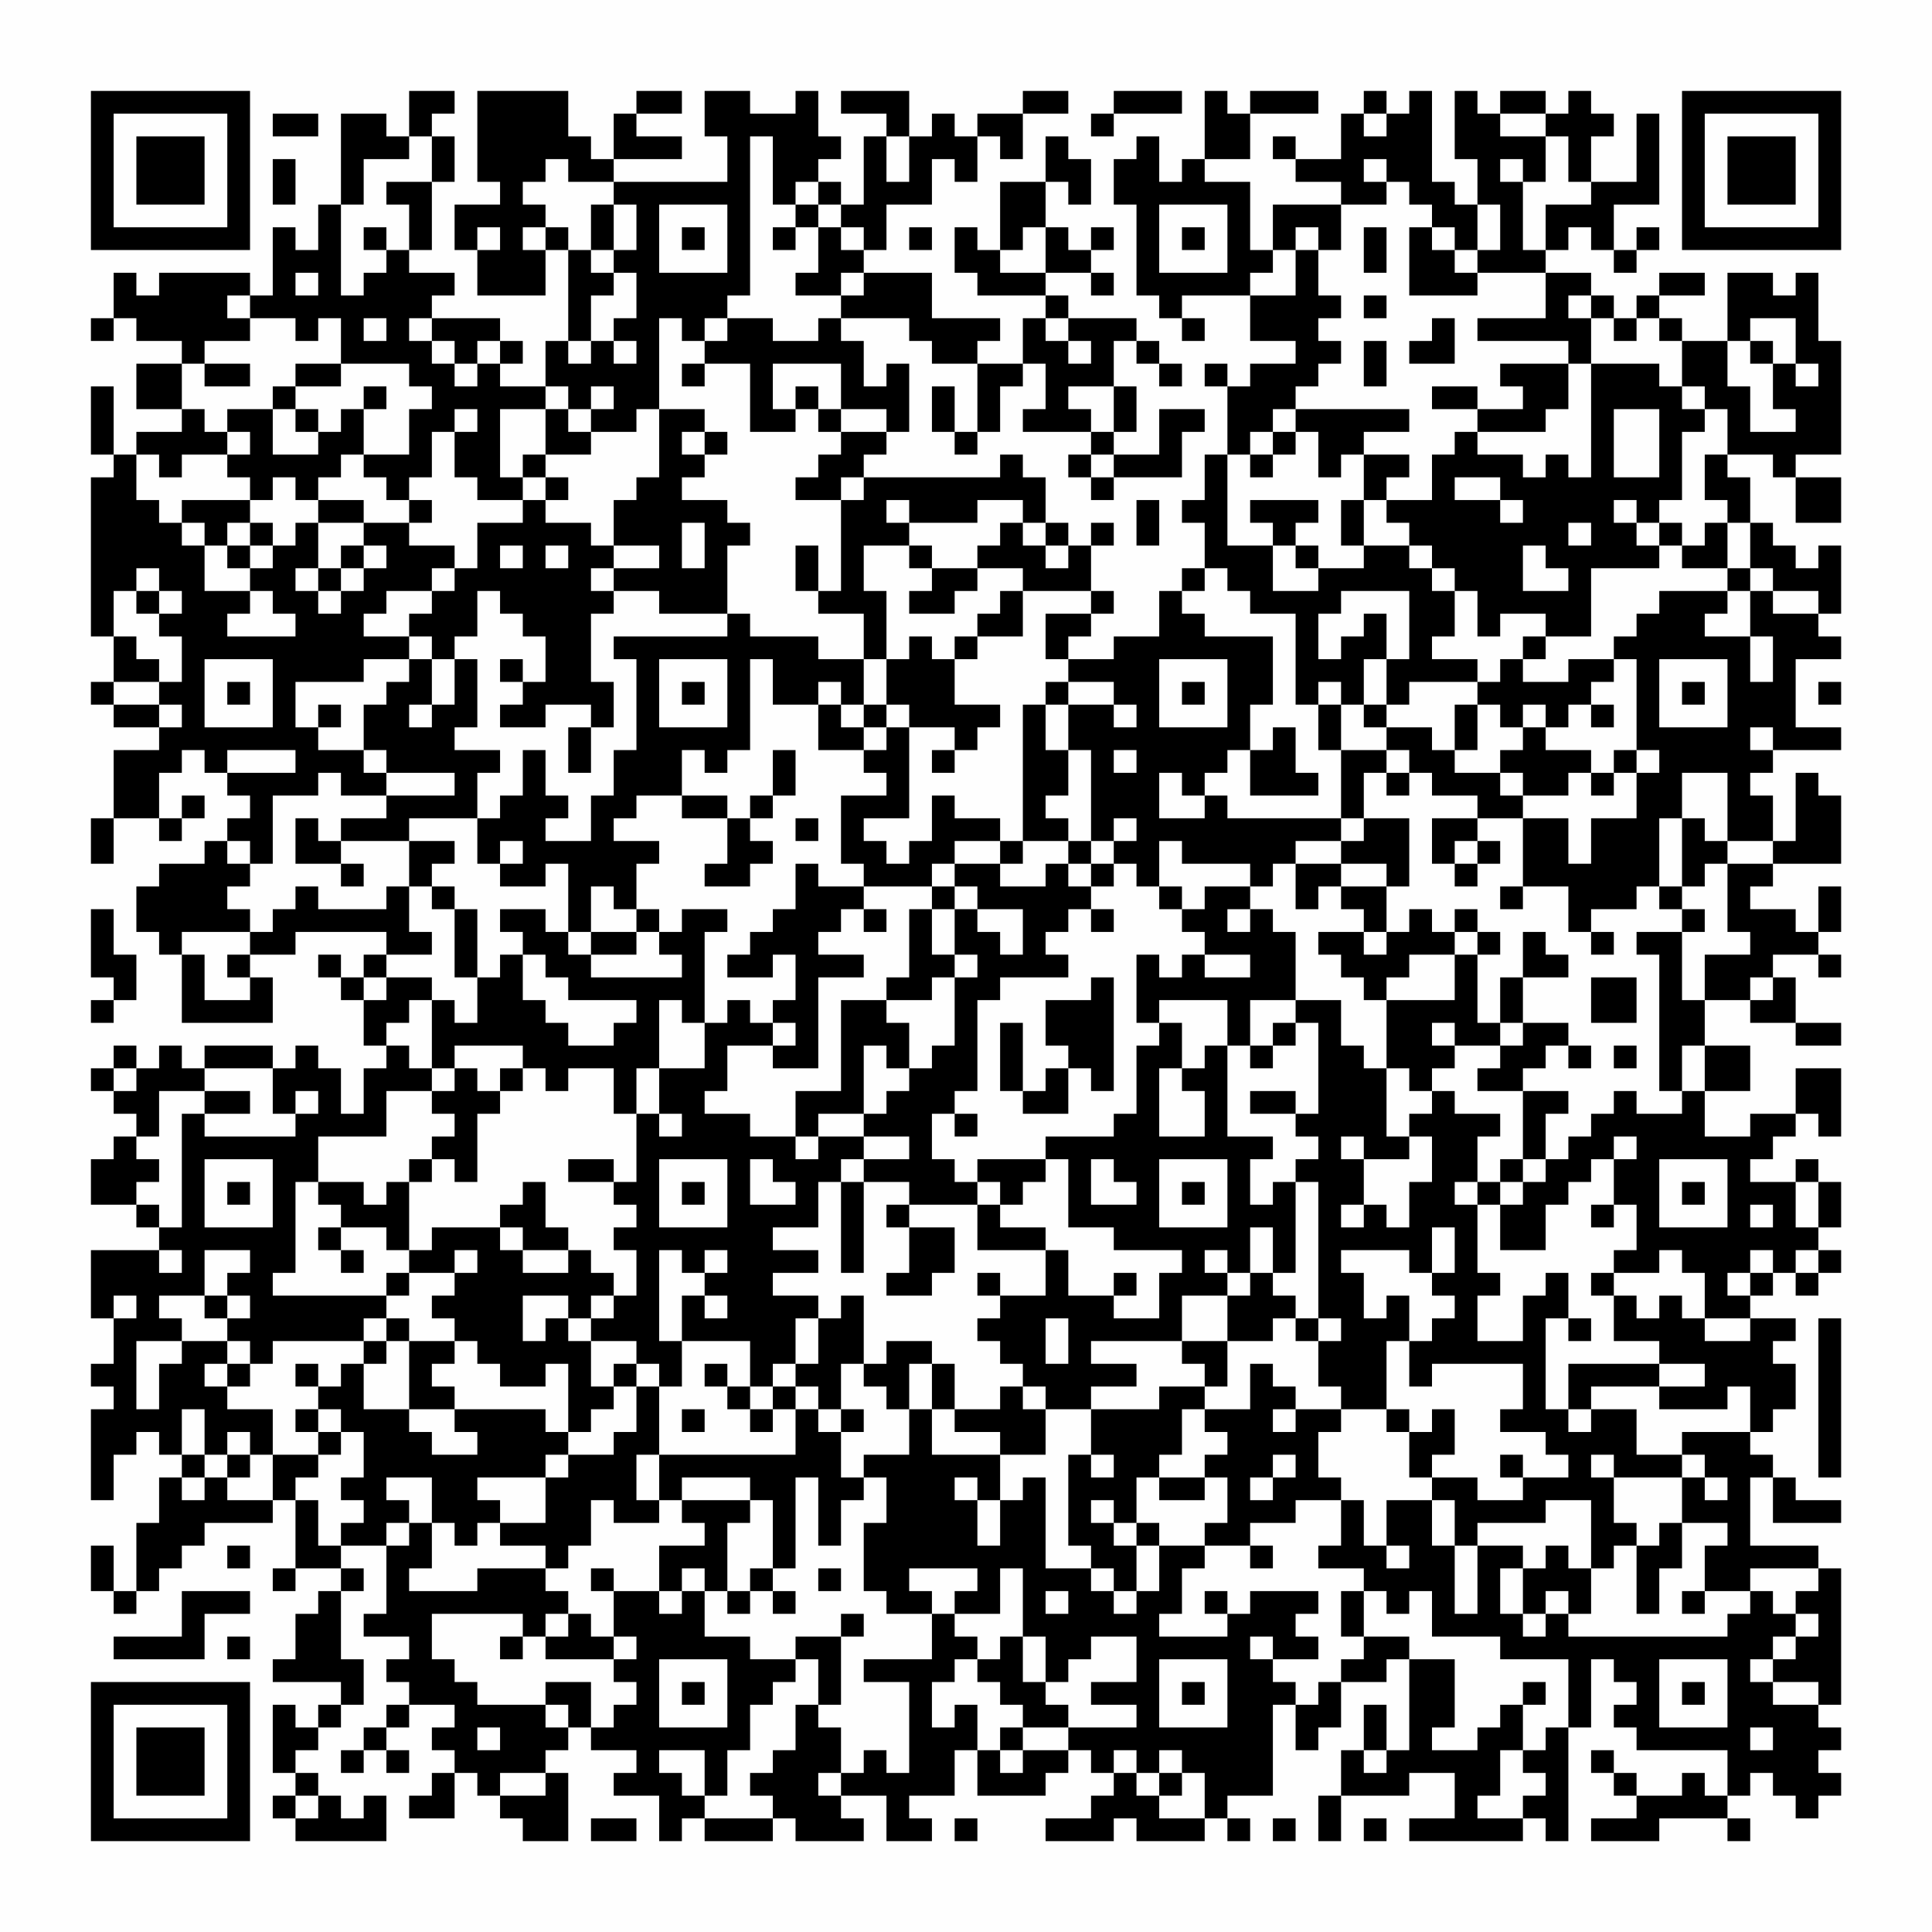 <?xml version="1.0" encoding="UTF-8"?>
<svg xmlns="http://www.w3.org/2000/svg" version="1.1" width="400" height="400" viewBox="0 0 400 400"><rect x="0" y="0" width="400" height="400" fill="#fefefe"/><g transform="scale(4.706)"><g transform="translate(4,4)"><path fill-rule="evenodd" d="M14 0L14 2L13 2L13 1L11 1L11 5L10 5L10 7L9 7L9 6L8 6L8 9L7 9L7 8L3 8L3 9L2 9L2 8L1 8L1 10L0 10L0 11L1 11L1 10L2 10L2 11L4 11L4 12L2 12L2 14L4 14L4 15L2 15L2 16L1 16L1 13L0 13L0 16L1 16L1 17L0 17L0 24L1 24L1 26L0 26L0 27L1 27L1 28L3 28L3 29L1 29L1 32L0 32L0 34L1 34L1 32L3 32L3 33L4 33L4 32L5 32L5 31L4 31L4 32L3 32L3 30L4 30L4 29L5 29L5 30L6 30L6 31L7 31L7 32L6 32L6 33L5 33L5 34L3 34L3 35L2 35L2 37L3 37L3 38L4 38L4 41L8 41L8 39L7 39L7 38L9 38L9 37L13 37L13 38L12 38L12 39L11 39L11 38L10 38L10 39L11 39L11 40L12 40L12 42L13 42L13 43L12 43L12 45L11 45L11 43L10 43L10 42L9 42L9 43L8 43L8 42L5 42L5 43L4 43L4 42L3 42L3 43L2 43L2 42L1 42L1 43L0 43L0 44L1 44L1 45L2 45L2 46L1 46L1 47L0 47L0 49L2 49L2 50L3 50L3 51L0 51L0 54L1 54L1 56L0 56L0 57L1 57L1 58L0 58L0 62L1 62L1 60L2 60L2 59L3 59L3 60L4 60L4 61L3 61L3 63L2 63L2 66L1 66L1 64L0 64L0 66L1 66L1 67L2 67L2 66L3 66L3 65L4 65L4 64L5 64L5 63L8 63L8 62L9 62L9 65L8 65L8 66L9 66L9 65L11 65L11 66L10 66L10 67L9 67L9 69L8 69L8 70L11 70L11 71L10 71L10 72L9 72L9 71L8 71L8 74L9 74L9 75L8 75L8 76L9 76L9 77L13 77L13 75L12 75L12 76L11 76L11 75L10 75L10 74L9 74L9 73L10 73L10 72L11 72L11 71L12 71L12 69L11 69L11 66L12 66L12 65L11 65L11 64L13 64L13 67L12 67L12 68L14 68L14 69L13 69L13 70L14 70L14 71L13 71L13 72L12 72L12 73L11 73L11 74L12 74L12 73L13 73L13 74L14 74L14 73L13 73L13 72L14 72L14 71L16 71L16 72L15 72L15 73L16 73L16 74L15 74L15 75L14 75L14 76L16 76L16 74L17 74L17 75L18 75L18 76L19 76L19 77L21 77L21 74L20 74L20 73L21 73L21 72L22 72L22 73L24 73L24 74L23 74L23 75L25 75L25 77L26 77L26 76L27 76L27 77L30 77L30 76L31 76L31 77L34 77L34 76L33 76L33 75L35 75L35 77L37 77L37 76L36 76L36 75L38 75L38 73L39 73L39 75L42 75L42 74L43 74L43 73L44 73L44 74L45 74L45 75L44 75L44 76L42 76L42 77L45 77L45 76L46 76L46 77L49 77L49 76L50 76L50 77L51 77L51 76L50 76L50 75L52 75L52 71L53 71L53 73L54 73L54 72L55 72L55 70L57 70L57 69L58 69L58 73L57 73L57 71L56 71L56 73L55 73L55 75L54 75L54 77L55 77L55 75L58 75L58 74L60 74L60 76L58 76L58 77L63 77L63 76L64 76L64 77L65 77L65 72L66 72L66 69L67 69L67 70L68 70L68 71L67 71L67 72L68 72L68 73L72 73L72 75L71 75L71 74L70 74L70 75L68 75L68 74L67 74L67 73L66 73L66 74L67 74L67 75L68 75L68 76L66 76L66 77L69 77L69 76L72 76L72 77L73 77L73 76L72 76L72 75L73 75L73 74L74 74L74 75L75 75L75 76L76 76L76 75L77 75L77 74L76 74L76 73L77 73L77 72L76 72L76 71L77 71L77 65L76 65L76 64L73 64L73 61L74 61L74 63L77 63L77 62L75 62L75 61L74 61L74 60L73 60L73 59L74 59L74 58L75 58L75 56L74 56L74 55L75 55L75 54L73 54L73 53L74 53L74 52L75 52L75 53L76 53L76 52L77 52L77 51L76 51L76 50L77 50L77 48L76 48L76 47L75 47L75 48L73 48L73 47L74 47L74 46L75 46L75 45L76 45L76 46L77 46L77 43L75 43L75 45L73 45L73 46L71 46L71 44L73 44L73 42L71 42L71 40L73 40L73 41L75 41L75 42L77 42L77 41L75 41L75 39L74 39L74 38L76 38L76 39L77 39L77 38L76 38L76 37L77 37L77 35L76 35L76 37L75 37L75 36L73 36L73 35L74 35L74 34L77 34L77 31L76 31L76 30L75 30L75 33L74 33L74 31L73 31L73 30L74 30L74 29L77 29L77 28L75 28L75 25L77 25L77 24L76 24L76 23L77 23L77 20L76 20L76 21L75 21L75 20L74 20L74 19L73 19L73 17L72 17L72 16L74 16L74 17L75 17L75 19L77 19L77 17L75 17L75 16L77 16L77 11L76 11L76 8L75 8L75 9L74 9L74 8L72 8L72 11L70 11L70 10L69 10L69 9L71 9L71 8L69 8L69 9L68 9L68 10L67 10L67 9L66 9L66 8L64 8L64 7L65 7L65 6L66 6L66 7L67 7L67 8L68 8L68 7L69 7L69 6L68 6L68 7L67 7L67 5L69 5L69 1L68 1L68 4L66 4L66 2L67 2L67 1L66 1L66 0L65 0L65 1L64 1L64 0L62 0L62 1L61 1L61 0L60 0L60 3L61 3L61 5L60 5L60 4L59 4L59 0L58 0L58 1L57 1L57 0L56 0L56 1L55 1L55 3L53 3L53 2L52 2L52 3L53 3L53 4L55 4L55 5L52 5L52 7L51 7L51 4L49 4L49 3L51 3L51 1L54 1L54 0L51 0L51 1L50 1L50 0L49 0L49 3L48 3L48 4L47 4L47 2L46 2L46 3L45 3L45 5L46 5L46 9L47 9L47 10L48 10L48 11L49 11L49 10L48 10L48 9L51 9L51 11L53 11L53 12L51 12L51 13L50 13L50 12L49 12L49 13L50 13L50 16L49 16L49 18L48 18L48 19L49 19L49 21L48 21L48 22L47 22L47 24L45 24L45 25L43 25L43 24L44 24L44 23L45 23L45 22L44 22L44 20L45 20L45 19L44 19L44 20L43 20L43 19L42 19L42 17L41 17L41 16L40 16L40 17L34 17L34 16L35 16L35 15L36 15L36 12L35 12L35 13L34 13L34 11L33 11L33 10L36 10L36 11L37 11L37 12L39 12L39 15L38 15L38 13L37 13L37 15L38 15L38 16L39 16L39 15L40 15L40 13L41 13L41 12L42 12L42 14L41 14L41 15L44 15L44 16L43 16L43 17L44 17L44 18L45 18L45 17L48 17L48 15L49 15L49 14L47 14L47 16L45 16L45 15L46 15L46 13L45 13L45 11L46 11L46 12L47 12L47 13L48 13L48 12L47 12L47 11L46 11L46 10L43 10L43 9L42 9L42 8L44 8L44 9L45 9L45 8L44 8L44 7L45 7L45 6L44 6L44 7L43 7L43 6L42 6L42 4L43 4L43 5L44 5L44 3L43 3L43 2L42 2L42 4L40 4L40 7L39 7L39 6L38 6L38 8L39 8L39 9L42 9L42 10L41 10L41 12L39 12L39 11L40 11L40 10L37 10L37 8L34 8L34 7L35 7L35 5L37 5L37 3L38 3L38 4L39 4L39 2L40 2L40 3L41 3L41 1L43 1L43 0L41 0L41 1L39 1L39 2L38 2L38 1L37 1L37 2L36 2L36 0L33 0L33 1L35 1L35 2L34 2L34 5L33 5L33 4L32 4L32 3L33 3L33 2L32 2L32 0L31 0L31 1L29 1L29 0L27 0L27 2L28 2L28 4L23 4L23 3L26 3L26 2L24 2L24 1L26 1L26 0L24 0L24 1L23 1L23 3L22 3L22 2L21 2L21 0L17 0L17 4L18 4L18 5L16 5L16 7L17 7L17 9L20 9L20 7L21 7L21 11L20 11L20 13L18 13L18 12L19 12L19 11L18 11L18 10L15 10L15 9L16 9L16 8L14 8L14 7L15 7L15 4L16 4L16 2L15 2L15 1L16 1L16 0ZM45 0L45 1L44 1L44 2L45 2L45 1L48 1L48 0ZM8 1L8 2L10 2L10 1ZM56 1L56 2L57 2L57 1ZM62 1L62 2L64 2L64 4L63 4L63 3L62 3L62 4L63 4L63 7L64 7L64 5L66 5L66 4L65 4L65 2L64 2L64 1ZM14 2L14 3L12 3L12 5L11 5L11 9L12 9L12 8L13 8L13 7L14 7L14 5L13 5L13 4L15 4L15 2ZM29 2L29 9L28 9L28 10L27 10L27 11L26 11L26 10L25 10L25 14L24 14L24 15L22 15L22 14L23 14L23 13L22 13L22 14L21 14L21 13L20 13L20 14L18 14L18 17L19 17L19 18L17 18L17 17L16 17L16 15L17 15L17 14L16 14L16 15L15 15L15 17L14 17L14 18L13 18L13 17L12 17L12 16L14 16L14 14L15 14L15 13L14 13L14 12L11 12L11 10L10 10L10 11L9 11L9 10L7 10L7 9L6 9L6 10L7 10L7 11L5 11L5 12L4 12L4 14L5 14L5 15L6 15L6 16L4 16L4 17L3 17L3 16L2 16L2 18L3 18L3 19L4 19L4 20L5 20L5 22L7 22L7 23L6 23L6 24L9 24L9 23L8 23L8 22L7 22L7 21L8 21L8 20L9 20L9 19L10 19L10 21L9 21L9 22L10 22L10 23L11 23L11 22L12 22L12 21L13 21L13 20L12 20L12 19L14 19L14 20L16 20L16 21L15 21L15 22L13 22L13 23L12 23L12 24L14 24L14 25L12 25L12 26L9 26L9 28L10 28L10 29L12 29L12 30L13 30L13 31L11 31L11 30L10 30L10 31L8 31L8 34L7 34L7 33L6 33L6 34L7 34L7 35L6 35L6 36L7 36L7 37L4 37L4 38L5 38L5 40L7 40L7 39L6 39L6 38L7 38L7 37L8 37L8 36L9 36L9 35L10 35L10 36L13 36L13 35L14 35L14 37L15 37L15 38L13 38L13 39L12 39L12 40L13 40L13 39L15 39L15 40L14 40L14 41L13 41L13 42L14 42L14 43L15 43L15 44L13 44L13 46L10 46L10 48L9 48L9 52L8 52L8 53L13 53L13 54L12 54L12 55L8 55L8 56L7 56L7 55L6 55L6 54L7 54L7 53L6 53L6 52L7 52L7 51L5 51L5 53L3 53L3 54L4 54L4 55L2 55L2 58L3 58L3 56L4 56L4 55L6 55L6 56L5 56L5 57L6 57L6 58L8 58L8 60L7 60L7 59L6 59L6 60L5 60L5 58L4 58L4 60L5 60L5 61L4 61L4 62L5 62L5 61L6 61L6 62L8 62L8 60L10 60L10 61L9 61L9 62L10 62L10 64L11 64L11 63L12 63L12 62L11 62L11 61L12 61L12 59L11 59L11 58L10 58L10 57L11 57L11 56L12 56L12 58L14 58L14 59L15 59L15 60L17 60L17 59L16 59L16 58L20 58L20 59L21 59L21 60L20 60L20 61L17 61L17 62L18 62L18 63L17 63L17 64L16 64L16 63L15 63L15 61L13 61L13 62L14 62L14 63L13 63L13 64L14 64L14 63L15 63L15 65L14 65L14 66L17 66L17 65L20 65L20 66L21 66L21 67L20 67L20 68L19 68L19 67L15 67L15 69L16 69L16 70L17 70L17 71L20 71L20 72L21 72L21 71L20 71L20 70L22 70L22 72L23 72L23 71L24 71L24 70L23 70L23 69L24 69L24 68L23 68L23 66L25 66L25 67L26 67L26 66L27 66L27 68L29 68L29 69L31 69L31 70L30 70L30 71L29 71L29 73L28 73L28 75L27 75L27 73L25 73L25 74L26 74L26 75L27 75L27 76L30 76L30 75L29 75L29 74L30 74L30 73L31 73L31 71L32 71L32 72L33 72L33 74L32 74L32 75L33 75L33 74L34 74L34 73L35 73L35 74L36 74L36 70L34 70L34 69L37 69L37 67L38 67L38 68L39 68L39 69L38 69L38 70L37 70L37 72L38 72L38 71L39 71L39 73L40 73L40 74L41 74L41 73L43 73L43 72L46 72L46 71L44 71L44 70L46 70L46 68L44 68L44 69L43 69L43 70L42 70L42 68L41 68L41 65L40 65L40 67L38 67L38 66L39 66L39 65L36 65L36 66L37 66L37 67L35 67L35 66L34 66L34 63L35 63L35 61L34 61L34 60L36 60L36 58L37 58L37 60L40 60L40 62L39 62L39 61L38 61L38 62L39 62L39 64L40 64L40 62L41 62L41 61L42 61L42 65L44 65L44 66L45 66L45 67L46 67L46 66L47 66L47 64L49 64L49 65L48 65L48 67L47 67L47 68L50 68L50 67L51 67L51 66L54 66L54 67L53 67L53 68L54 68L54 69L52 69L52 68L51 68L51 69L52 69L52 70L53 70L53 71L54 71L54 70L55 70L55 69L56 69L56 68L58 68L58 69L60 69L60 72L59 72L59 73L61 73L61 72L62 72L62 71L63 71L63 73L62 73L62 75L61 75L61 76L63 76L63 75L64 75L64 74L63 74L63 73L64 73L64 72L65 72L65 69L62 69L62 68L59 68L59 66L58 66L58 67L57 67L57 66L56 66L56 65L54 65L54 64L55 64L55 62L56 62L56 64L57 64L57 65L58 65L58 64L57 64L57 62L59 62L59 64L60 64L60 67L61 67L61 64L63 64L63 65L62 65L62 67L63 67L63 68L64 68L64 67L65 67L65 68L72 68L72 67L73 67L73 66L74 66L74 67L75 67L75 68L74 68L74 69L73 69L73 70L74 70L74 71L76 71L76 70L74 70L74 69L75 69L75 68L76 68L76 67L75 67L75 66L76 66L76 65L73 65L73 66L71 66L71 64L72 64L72 63L70 63L70 61L71 61L71 62L72 62L72 61L71 61L71 60L70 60L70 59L73 59L73 57L72 57L72 58L69 58L69 57L71 57L71 56L69 56L69 55L67 55L67 53L68 53L68 54L69 54L69 53L70 53L70 54L71 54L71 55L73 55L73 54L71 54L71 52L70 52L70 51L69 51L69 52L67 52L67 51L68 51L68 49L67 49L67 47L68 47L68 46L67 46L67 47L66 47L66 48L65 48L65 49L64 49L64 51L62 51L62 49L63 49L63 48L64 48L64 47L65 47L65 46L66 46L66 45L67 45L67 44L68 44L68 45L70 45L70 44L71 44L71 42L70 42L70 44L69 44L69 38L68 38L68 37L70 37L70 40L71 40L71 38L73 38L73 37L72 37L72 34L74 34L74 33L72 33L72 30L70 30L70 32L69 32L69 35L68 35L68 36L66 36L66 37L65 37L65 35L63 35L63 32L65 32L65 34L66 34L66 32L68 32L68 30L69 30L69 29L68 29L68 25L67 25L67 24L68 24L68 23L69 23L69 22L72 22L72 23L71 23L71 24L73 24L73 26L74 26L74 24L73 24L73 22L74 22L74 23L76 23L76 22L74 22L74 21L73 21L73 19L72 19L72 18L71 18L71 16L72 16L72 14L71 14L71 13L70 13L70 11L69 11L69 10L68 10L68 11L67 11L67 10L66 10L66 9L65 9L65 10L66 10L66 12L65 12L65 11L61 11L61 10L64 10L64 8L61 8L61 7L62 7L62 5L61 5L61 7L60 7L60 6L59 6L59 5L58 5L58 4L57 4L57 3L56 3L56 4L57 4L57 5L55 5L55 7L54 7L54 6L53 6L53 7L52 7L52 8L51 8L51 9L53 9L53 7L54 7L54 9L55 9L55 10L54 10L54 11L55 11L55 12L54 12L54 13L53 13L53 14L52 14L52 15L51 15L51 16L50 16L50 20L52 20L52 22L54 22L54 21L56 21L56 20L58 20L58 21L59 21L59 22L60 22L60 24L59 24L59 25L61 25L61 26L58 26L58 27L57 27L57 25L58 25L58 22L55 22L55 23L54 23L54 25L55 25L55 24L56 24L56 23L57 23L57 25L56 25L56 27L55 27L55 26L54 26L54 27L53 27L53 23L51 23L51 22L50 22L50 21L49 21L49 22L48 22L48 23L49 23L49 24L52 24L52 27L51 27L51 29L50 29L50 30L49 30L49 31L48 31L48 30L47 30L47 32L49 32L49 31L50 31L50 32L55 32L55 33L53 33L53 34L52 34L52 35L51 35L51 34L48 34L48 33L47 33L47 35L46 35L46 34L45 34L45 33L46 33L46 32L45 32L45 33L44 33L44 29L43 29L43 27L45 27L45 28L46 28L46 27L45 27L45 26L43 26L43 25L42 25L42 23L44 23L44 22L41 22L41 21L39 21L39 20L40 20L40 19L41 19L41 20L42 20L42 21L43 21L43 20L42 20L42 19L41 19L41 18L39 18L39 19L36 19L36 18L35 18L35 19L36 19L36 20L34 20L34 22L35 22L35 25L34 25L34 23L32 23L32 22L33 22L33 18L34 18L34 17L33 17L33 18L31 18L31 17L32 17L32 16L33 16L33 15L35 15L35 14L33 14L33 12L30 12L30 14L31 14L31 15L29 15L29 12L27 12L27 11L28 11L28 10L30 10L30 11L32 11L32 10L33 10L33 9L34 9L34 8L33 8L33 9L31 9L31 8L32 8L32 6L33 6L33 7L34 7L34 6L33 6L33 5L32 5L32 4L31 4L31 5L30 5L30 2ZM35 2L35 4L36 4L36 2ZM8 3L8 5L9 5L9 3ZM20 3L20 4L19 4L19 5L20 5L20 6L19 6L19 7L20 7L20 6L21 6L21 7L22 7L22 8L23 8L23 9L22 9L22 11L21 11L21 12L22 12L22 11L23 11L23 12L24 12L24 11L23 11L23 10L24 10L24 8L23 8L23 7L24 7L24 5L23 5L23 4L21 4L21 3ZM22 5L22 7L23 7L23 5ZM25 5L25 8L28 8L28 5ZM31 5L31 6L30 6L30 7L31 7L31 6L32 6L32 5ZM47 5L47 8L50 8L50 5ZM12 6L12 7L13 7L13 6ZM17 6L17 7L18 7L18 6ZM26 6L26 7L27 7L27 6ZM36 6L36 7L37 7L37 6ZM41 6L41 7L40 7L40 8L42 8L42 6ZM48 6L48 7L49 7L49 6ZM56 6L56 8L57 8L57 6ZM58 6L58 9L61 9L61 8L60 8L60 7L59 7L59 6ZM9 8L9 9L10 9L10 8ZM56 9L56 10L57 10L57 9ZM12 10L12 11L13 11L13 10ZM14 10L14 11L15 11L15 12L16 12L16 13L17 13L17 12L18 12L18 11L17 11L17 12L16 12L16 11L15 11L15 10ZM42 10L42 11L43 11L43 12L44 12L44 11L43 11L43 10ZM59 10L59 11L58 11L58 12L60 12L60 10ZM73 10L73 11L72 11L72 13L73 13L73 15L75 15L75 14L74 14L74 12L75 12L75 13L76 13L76 12L75 12L75 10ZM56 11L56 13L57 13L57 11ZM73 11L73 12L74 12L74 11ZM5 12L5 13L7 13L7 12ZM9 12L9 13L8 13L8 14L6 14L6 15L7 15L7 16L6 16L6 17L7 17L7 18L4 18L4 19L5 19L5 20L6 20L6 21L7 21L7 20L8 20L8 19L7 19L7 18L8 18L8 17L9 17L9 18L10 18L10 19L12 19L12 18L10 18L10 17L11 17L11 16L12 16L12 14L13 14L13 13L12 13L12 14L11 14L11 15L10 15L10 14L9 14L9 13L11 13L11 12ZM26 12L26 13L27 13L27 12ZM62 12L62 13L63 13L63 14L61 14L61 13L59 13L59 14L61 14L61 15L60 15L60 16L59 16L59 18L57 18L57 17L58 17L58 16L56 16L56 15L58 15L58 14L53 14L53 15L52 15L52 16L51 16L51 17L52 17L52 16L53 16L53 15L54 15L54 17L55 17L55 16L56 16L56 18L55 18L55 20L56 20L56 18L57 18L57 19L58 19L58 20L59 20L59 21L60 21L60 22L61 22L61 24L62 24L62 23L64 23L64 24L63 24L63 25L62 25L62 26L61 26L61 27L60 27L60 29L59 29L59 28L57 28L57 27L56 27L56 28L57 28L57 29L55 29L55 27L54 27L54 29L55 29L55 32L56 32L56 33L55 33L55 34L53 34L53 36L54 36L54 35L55 35L55 36L56 36L56 37L54 37L54 38L55 38L55 39L56 39L56 40L57 40L57 43L56 43L56 42L55 42L55 40L53 40L53 37L52 37L52 36L51 36L51 35L49 35L49 36L48 36L48 35L47 35L47 36L48 36L48 37L49 37L49 38L48 38L48 39L47 39L47 38L46 38L46 41L47 41L47 42L46 42L46 45L45 45L45 46L42 46L42 47L39 47L39 48L38 48L38 47L37 47L37 45L38 45L38 46L39 46L39 45L38 45L38 44L39 44L39 40L40 40L40 39L43 39L43 38L42 38L42 37L43 37L43 36L44 36L44 37L45 37L45 36L44 36L44 35L45 35L45 34L44 34L44 33L43 33L43 32L42 32L42 31L43 31L43 29L42 29L42 27L43 27L43 26L42 26L42 27L41 27L41 33L40 33L40 32L38 32L38 31L37 31L37 33L36 33L36 34L35 34L35 33L34 33L34 32L36 32L36 28L38 28L38 29L37 29L37 30L38 30L38 29L39 29L39 28L40 28L40 27L38 27L38 25L39 25L39 24L41 24L41 22L40 22L40 23L39 23L39 24L38 24L38 25L37 25L37 24L36 24L36 25L35 25L35 27L34 27L34 25L32 25L32 24L29 24L29 23L28 23L28 20L29 20L29 19L28 19L28 18L26 18L26 17L27 17L27 16L28 16L28 15L27 15L27 14L25 14L25 17L24 17L24 18L23 18L23 20L22 20L22 19L20 19L20 18L21 18L21 17L20 17L20 16L22 16L22 15L21 15L21 14L20 14L20 16L19 16L19 17L20 17L20 18L19 18L19 19L17 19L17 21L16 21L16 22L15 22L15 23L14 23L14 24L15 24L15 25L14 25L14 26L13 26L13 27L12 27L12 29L13 29L13 30L16 30L16 31L13 31L13 32L11 32L11 33L10 33L10 32L9 32L9 34L11 34L11 35L12 35L12 34L11 34L11 33L14 33L14 35L15 35L15 36L16 36L16 39L17 39L17 41L16 41L16 40L15 40L15 43L16 43L16 44L15 44L15 45L16 45L16 46L15 46L15 47L14 47L14 48L13 48L13 49L12 49L12 48L10 48L10 49L11 49L11 50L10 50L10 51L11 51L11 52L12 52L12 51L11 51L11 50L13 50L13 51L14 51L14 52L13 52L13 53L14 53L14 52L16 52L16 53L15 53L15 54L16 54L16 55L14 55L14 54L13 54L13 55L12 55L12 56L13 56L13 55L14 55L14 58L16 58L16 57L15 57L15 56L16 56L16 55L17 55L17 56L18 56L18 57L20 57L20 56L21 56L21 59L22 59L22 58L23 58L23 57L24 57L24 59L23 59L23 60L21 60L21 61L20 61L20 63L18 63L18 64L20 64L20 65L21 65L21 64L22 64L22 62L23 62L23 63L25 63L25 62L26 62L26 63L27 63L27 64L25 64L25 66L26 66L26 65L27 65L27 66L28 66L28 67L29 67L29 66L30 66L30 67L31 67L31 66L30 66L30 65L31 65L31 61L32 61L32 64L33 64L33 62L34 62L34 61L33 61L33 59L34 59L34 58L33 58L33 56L34 56L34 57L35 57L35 58L36 58L36 56L37 56L37 58L38 58L38 59L40 59L40 60L42 60L42 58L44 58L44 60L43 60L43 64L44 64L44 65L45 65L45 66L46 66L46 64L47 64L47 63L46 63L46 61L47 61L47 62L49 62L49 61L50 61L50 63L49 63L49 64L51 64L51 65L52 65L52 64L51 64L51 63L53 63L53 62L55 62L55 61L54 61L54 59L55 59L55 58L57 58L57 59L58 59L58 61L59 61L59 62L60 62L60 64L61 64L61 63L64 63L64 62L66 62L66 65L65 65L65 64L64 64L64 65L63 65L63 67L64 67L64 66L65 66L65 67L66 67L66 65L67 65L67 64L68 64L68 67L69 67L69 65L70 65L70 63L69 63L69 64L68 64L68 63L67 63L67 61L70 61L70 60L68 60L68 58L66 58L66 57L69 57L69 56L65 56L65 58L64 58L64 54L65 54L65 55L66 55L66 54L65 54L65 52L64 52L64 53L63 53L63 55L61 55L61 53L62 53L62 52L61 52L61 49L62 49L62 48L63 48L63 47L64 47L64 45L65 45L65 44L63 44L63 43L64 43L64 42L65 42L65 43L66 43L66 42L65 42L65 41L63 41L63 39L65 39L65 38L64 38L64 37L63 37L63 39L62 39L62 41L61 41L61 38L62 38L62 37L61 37L61 36L60 36L60 37L59 37L59 36L58 36L58 37L57 37L57 35L58 35L58 32L56 32L56 30L57 30L57 31L58 31L58 30L59 30L59 31L61 31L61 32L59 32L59 34L60 34L60 35L61 35L61 34L62 34L62 33L61 33L61 32L63 32L63 31L65 31L65 30L66 30L66 31L67 31L67 30L68 30L68 29L67 29L67 30L66 30L66 29L64 29L64 28L65 28L65 27L66 27L66 28L67 28L67 27L66 27L66 26L67 26L67 25L65 25L65 26L63 26L63 25L64 25L64 24L66 24L66 21L69 21L69 20L70 20L70 21L72 21L72 22L73 22L73 21L72 21L72 19L71 19L71 20L70 20L70 19L69 19L69 18L70 18L70 15L71 15L71 14L70 14L70 13L69 13L69 12L66 12L66 17L65 17L65 16L64 16L64 17L63 17L63 16L61 16L61 15L64 15L64 14L65 14L65 12ZM31 13L31 14L32 14L32 15L33 15L33 14L32 14L32 13ZM43 13L43 14L44 14L44 15L45 15L45 13ZM8 14L8 16L10 16L10 15L9 15L9 14ZM67 14L67 17L69 17L69 14ZM26 15L26 16L27 16L27 15ZM44 16L44 17L45 17L45 16ZM60 17L60 18L62 18L62 19L63 19L63 18L62 18L62 17ZM14 18L14 19L15 19L15 18ZM46 18L46 20L47 20L47 18ZM51 18L51 19L52 19L52 20L53 20L53 21L54 21L54 20L53 20L53 19L54 19L54 18ZM67 18L67 19L68 19L68 20L69 20L69 19L68 19L68 18ZM6 19L6 20L7 20L7 19ZM26 19L26 21L27 21L27 19ZM65 19L65 20L66 20L66 19ZM11 20L11 21L10 21L10 22L11 22L11 21L12 21L12 20ZM18 20L18 21L19 21L19 20ZM20 20L20 21L21 21L21 20ZM23 20L23 21L22 21L22 22L23 22L23 23L22 23L22 26L23 26L23 28L22 28L22 27L20 27L20 28L18 28L18 27L19 27L19 26L20 26L20 24L19 24L19 23L18 23L18 22L17 22L17 24L16 24L16 25L15 25L15 27L14 27L14 28L15 28L15 27L16 27L16 25L17 25L17 28L16 28L16 29L18 29L18 30L17 30L17 32L14 32L14 33L16 33L16 34L15 34L15 35L16 35L16 36L17 36L17 39L18 39L18 38L19 38L19 40L20 40L20 41L21 41L21 42L23 42L23 41L24 41L24 40L21 40L21 39L20 39L20 38L19 38L19 37L18 37L18 36L20 36L20 37L21 37L21 38L22 38L22 39L26 39L26 38L25 38L25 37L26 37L26 36L28 36L28 37L27 37L27 41L26 41L26 40L25 40L25 43L24 43L24 45L23 45L23 43L21 43L21 44L20 44L20 43L19 43L19 42L16 42L16 43L17 43L17 44L18 44L18 45L17 45L17 48L16 48L16 47L15 47L15 48L14 48L14 51L15 51L15 50L18 50L18 51L19 51L19 52L21 52L21 51L22 51L22 52L23 52L23 53L22 53L22 54L21 54L21 53L19 53L19 55L20 55L20 54L21 54L21 55L22 55L22 57L23 57L23 56L24 56L24 57L25 57L25 60L24 60L24 62L25 62L25 60L31 60L31 58L32 58L32 59L33 59L33 58L32 58L32 57L31 57L31 56L32 56L32 54L33 54L33 53L34 53L34 56L35 56L35 55L37 55L37 56L38 56L38 58L40 58L40 57L41 57L41 58L42 58L42 57L41 57L41 56L40 56L40 55L39 55L39 54L40 54L40 53L42 53L42 51L43 51L43 53L45 53L45 54L47 54L47 52L48 52L48 51L45 51L45 50L43 50L43 47L42 47L42 48L41 48L41 49L40 49L40 48L39 48L39 49L36 49L36 48L34 48L34 47L36 47L36 46L34 46L34 45L35 45L35 44L36 44L36 43L37 43L37 42L38 42L38 39L39 39L39 38L38 38L38 36L39 36L39 37L40 37L40 38L41 38L41 36L39 36L39 35L38 35L38 34L40 34L40 35L42 35L42 34L43 34L43 35L44 35L44 34L43 34L43 33L41 33L41 34L40 34L40 33L38 33L38 34L37 34L37 35L34 35L34 34L33 34L33 31L35 31L35 30L34 30L34 29L35 29L35 28L36 28L36 27L35 27L35 28L34 28L34 27L33 27L33 26L32 26L32 27L30 27L30 25L29 25L29 29L28 29L28 30L27 30L27 29L26 29L26 31L24 31L24 32L23 32L23 33L25 33L25 34L24 34L24 36L23 36L23 35L22 35L22 37L21 37L21 34L20 34L20 35L18 35L18 34L19 34L19 33L18 33L18 34L17 34L17 32L18 32L18 31L19 31L19 29L20 29L20 31L21 31L21 32L20 32L20 33L22 33L22 31L23 31L23 29L24 29L24 25L23 25L23 24L28 24L28 23L25 23L25 22L23 22L23 21L25 21L25 20ZM31 20L31 22L32 22L32 20ZM36 20L36 21L37 21L37 22L36 22L36 23L38 23L38 22L39 22L39 21L37 21L37 20ZM63 20L63 22L65 22L65 21L64 21L64 20ZM2 21L2 22L1 22L1 24L2 24L2 25L3 25L3 26L1 26L1 27L3 27L3 28L4 28L4 27L3 27L3 26L4 26L4 24L3 24L3 23L4 23L4 22L3 22L3 21ZM2 22L2 23L3 23L3 22ZM5 25L5 28L8 28L8 25ZM18 25L18 26L19 26L19 25ZM25 25L25 28L28 28L28 25ZM47 25L47 28L50 28L50 25ZM69 25L69 28L72 28L72 25ZM6 26L6 27L7 27L7 26ZM26 26L26 27L27 27L27 26ZM48 26L48 27L49 27L49 26ZM70 26L70 27L71 27L71 26ZM76 26L76 27L77 27L77 26ZM10 27L10 28L11 28L11 27ZM32 27L32 29L34 29L34 28L33 28L33 27ZM61 27L61 29L60 29L60 30L62 30L62 31L63 31L63 30L62 30L62 29L63 29L63 28L64 28L64 27L63 27L63 28L62 28L62 27ZM21 28L21 30L22 30L22 28ZM52 28L52 29L51 29L51 31L54 31L54 30L53 30L53 28ZM73 28L73 29L74 29L74 28ZM6 29L6 30L9 30L9 29ZM30 29L30 31L29 31L29 32L28 32L28 31L26 31L26 32L28 32L28 34L27 34L27 35L29 35L29 34L30 34L30 33L29 33L29 32L30 32L30 31L31 31L31 29ZM45 29L45 30L46 30L46 29ZM57 29L57 30L58 30L58 29ZM31 32L31 33L32 33L32 32ZM70 32L70 35L69 35L69 36L70 36L70 37L71 37L71 36L70 36L70 35L71 35L71 34L72 34L72 33L71 33L71 32ZM60 33L60 34L61 34L61 33ZM31 34L31 36L30 36L30 37L29 37L29 38L28 38L28 39L30 39L30 38L31 38L31 40L30 40L30 41L29 41L29 40L28 40L28 41L27 41L27 43L25 43L25 45L24 45L24 48L23 48L23 47L21 47L21 48L23 48L23 49L24 49L24 50L23 50L23 51L24 51L24 53L23 53L23 54L22 54L22 55L24 55L24 56L25 56L25 57L26 57L26 55L29 55L29 57L28 57L28 56L27 56L27 57L28 57L28 58L29 58L29 59L30 59L30 58L31 58L31 57L30 57L30 56L31 56L31 54L32 54L32 53L30 53L30 52L32 52L32 51L30 51L30 50L32 50L32 48L33 48L33 52L34 52L34 48L33 48L33 47L34 47L34 46L32 46L32 45L34 45L34 42L35 42L35 43L36 43L36 41L35 41L35 40L37 40L37 39L38 39L38 38L37 38L37 36L38 36L38 35L37 35L37 36L36 36L36 39L35 39L35 40L33 40L33 44L31 44L31 46L29 46L29 45L27 45L27 44L28 44L28 42L30 42L30 43L32 43L32 39L34 39L34 38L32 38L32 37L33 37L33 36L34 36L34 37L35 37L35 36L34 36L34 35L32 35L32 34ZM55 34L55 35L57 35L57 34ZM62 35L62 36L63 36L63 35ZM0 36L0 39L1 39L1 40L0 40L0 41L1 41L1 40L2 40L2 38L1 38L1 36ZM24 36L24 37L22 37L22 38L24 38L24 37L25 37L25 36ZM50 36L50 37L51 37L51 36ZM56 37L56 38L57 38L57 37ZM60 37L60 38L58 38L58 39L57 39L57 40L60 40L60 38L61 38L61 37ZM66 37L66 38L67 38L67 37ZM49 38L49 39L51 39L51 38ZM44 39L44 40L42 40L42 42L43 42L43 43L42 43L42 44L41 44L41 41L40 41L40 44L41 44L41 45L43 45L43 43L44 43L44 44L45 44L45 39ZM66 39L66 41L68 41L68 39ZM73 39L73 40L74 40L74 39ZM47 40L47 41L48 41L48 43L47 43L47 46L49 46L49 44L48 44L48 43L49 43L49 42L50 42L50 46L52 46L52 47L51 47L51 49L52 49L52 48L53 48L53 52L52 52L52 50L51 50L51 52L50 52L50 51L49 51L49 52L50 52L50 53L48 53L48 55L44 55L44 56L46 56L46 57L44 57L44 58L47 58L47 57L49 57L49 58L48 58L48 60L47 60L47 61L49 61L49 60L50 60L50 59L49 59L49 58L51 58L51 56L52 56L52 57L53 57L53 58L52 58L52 59L53 59L53 58L55 58L55 57L54 57L54 55L55 55L55 54L54 54L54 48L53 48L53 47L54 47L54 46L53 46L53 45L54 45L54 41L53 41L53 40L51 40L51 42L50 42L50 40ZM30 41L30 42L31 42L31 41ZM52 41L52 42L51 42L51 43L52 43L52 42L53 42L53 41ZM59 41L59 42L60 42L60 43L59 43L59 44L58 44L58 43L57 43L57 46L58 46L58 47L56 47L56 46L55 46L55 47L56 47L56 49L55 49L55 50L56 50L56 49L57 49L57 50L58 50L58 48L59 48L59 46L58 46L58 45L59 45L59 44L60 44L60 45L62 45L62 46L61 46L61 48L60 48L60 49L61 49L61 48L62 48L62 47L63 47L63 44L61 44L61 43L62 43L62 42L63 42L63 41L62 41L62 42L60 42L60 41ZM67 42L67 43L68 43L68 42ZM1 43L1 44L2 44L2 43ZM5 43L5 44L3 44L3 46L2 46L2 47L3 47L3 48L2 48L2 49L3 49L3 50L4 50L4 45L5 45L5 46L9 46L9 45L10 45L10 44L9 44L9 45L8 45L8 43ZM18 43L18 44L19 44L19 43ZM5 44L5 45L7 45L7 44ZM51 44L51 45L53 45L53 44ZM25 45L25 46L26 46L26 45ZM31 46L31 47L32 47L32 46ZM5 47L5 50L8 50L8 47ZM25 47L25 50L28 50L28 47ZM29 47L29 49L31 49L31 48L30 48L30 47ZM44 47L44 49L46 49L46 48L45 48L45 47ZM47 47L47 50L50 50L50 47ZM69 47L69 50L72 50L72 47ZM6 48L6 49L7 49L7 48ZM19 48L19 49L18 49L18 50L19 50L19 51L21 51L21 50L20 50L20 48ZM26 48L26 49L27 49L27 48ZM48 48L48 49L49 49L49 48ZM70 48L70 49L71 49L71 48ZM75 48L75 50L76 50L76 48ZM35 49L35 50L36 50L36 52L35 52L35 53L37 53L37 52L38 52L38 50L36 50L36 49ZM39 49L39 51L42 51L42 50L40 50L40 49ZM66 49L66 50L67 50L67 49ZM73 49L73 50L74 50L74 49ZM59 50L59 52L58 52L58 51L55 51L55 52L56 52L56 54L57 54L57 53L58 53L58 55L57 55L57 58L58 58L58 59L59 59L59 58L60 58L60 60L59 60L59 61L61 61L61 62L63 62L63 61L65 61L65 60L64 60L64 59L62 59L62 58L63 58L63 56L59 56L59 57L58 57L58 55L59 55L59 54L60 54L60 53L59 53L59 52L60 52L60 50ZM3 51L3 52L4 52L4 51ZM16 51L16 52L17 52L17 51ZM25 51L25 55L26 55L26 53L27 53L27 54L28 54L28 53L27 53L27 52L28 52L28 51L27 51L27 52L26 52L26 51ZM73 51L73 52L72 52L72 53L73 53L73 52L74 52L74 51ZM75 51L75 52L76 52L76 51ZM39 52L39 53L40 53L40 52ZM45 52L45 53L46 53L46 52ZM51 52L51 53L50 53L50 55L48 55L48 56L49 56L49 57L50 57L50 55L52 55L52 54L53 54L53 55L54 55L54 54L53 54L53 53L52 53L52 52ZM66 52L66 53L67 53L67 52ZM1 53L1 54L2 54L2 53ZM5 53L5 54L6 54L6 53ZM42 54L42 56L43 56L43 54ZM76 54L76 61L77 61L77 54ZM6 56L6 57L7 57L7 56ZM9 56L9 57L10 57L10 56ZM29 57L29 58L30 58L30 57ZM9 58L9 59L10 59L10 60L11 60L11 59L10 59L10 58ZM26 58L26 59L27 59L27 58ZM65 58L65 59L66 59L66 58ZM6 60L6 61L7 61L7 60ZM44 60L44 61L45 61L45 60ZM52 60L52 61L51 61L51 62L52 62L52 61L53 61L53 60ZM62 60L62 61L63 61L63 60ZM66 60L66 61L67 61L67 60ZM26 61L26 62L29 62L29 63L28 63L28 66L29 66L29 65L30 65L30 62L29 62L29 61ZM44 62L44 63L45 63L45 64L46 64L46 63L45 63L45 62ZM6 64L6 65L7 65L7 64ZM22 65L22 66L23 66L23 65ZM32 65L32 66L33 66L33 65ZM4 66L4 68L1 68L1 69L5 69L5 67L7 67L7 66ZM42 66L42 67L43 67L43 66ZM49 66L49 67L50 67L50 66ZM55 66L55 68L56 68L56 66ZM70 66L70 67L71 67L71 66ZM21 67L21 68L20 68L20 69L23 69L23 68L22 68L22 67ZM33 67L33 68L31 68L31 69L32 69L32 71L33 71L33 68L34 68L34 67ZM6 68L6 69L7 69L7 68ZM18 68L18 69L19 69L19 68ZM40 68L40 69L39 69L39 70L40 70L40 71L41 71L41 72L40 72L40 73L41 73L41 72L43 72L43 71L42 71L42 70L41 70L41 68ZM25 69L25 72L28 72L28 69ZM47 69L47 72L50 72L50 69ZM69 69L69 72L72 72L72 69ZM26 70L26 71L27 71L27 70ZM48 70L48 71L49 71L49 70ZM63 70L63 71L64 71L64 70ZM70 70L70 71L71 71L71 70ZM17 72L17 73L18 73L18 72ZM73 72L73 73L74 73L74 72ZM45 73L45 74L46 74L46 75L47 75L47 76L49 76L49 74L48 74L48 73L47 73L47 74L46 74L46 73ZM56 73L56 74L57 74L57 73ZM18 74L18 75L20 75L20 74ZM47 74L47 75L48 75L48 74ZM9 75L9 76L10 76L10 75ZM22 76L22 77L24 77L24 76ZM38 76L38 77L39 77L39 76ZM52 76L52 77L53 77L53 76ZM56 76L56 77L57 77L57 76ZM0 0L0 7L7 7L7 0ZM1 1L1 6L6 6L6 1ZM2 2L2 5L5 5L5 2ZM70 0L70 7L77 7L77 0ZM71 1L71 6L76 6L76 1ZM72 2L72 5L75 5L75 2ZM0 70L0 77L7 77L7 70ZM1 71L1 76L6 76L6 71ZM2 72L2 75L5 75L5 72Z" fill="#000000"/></g></g></svg>
